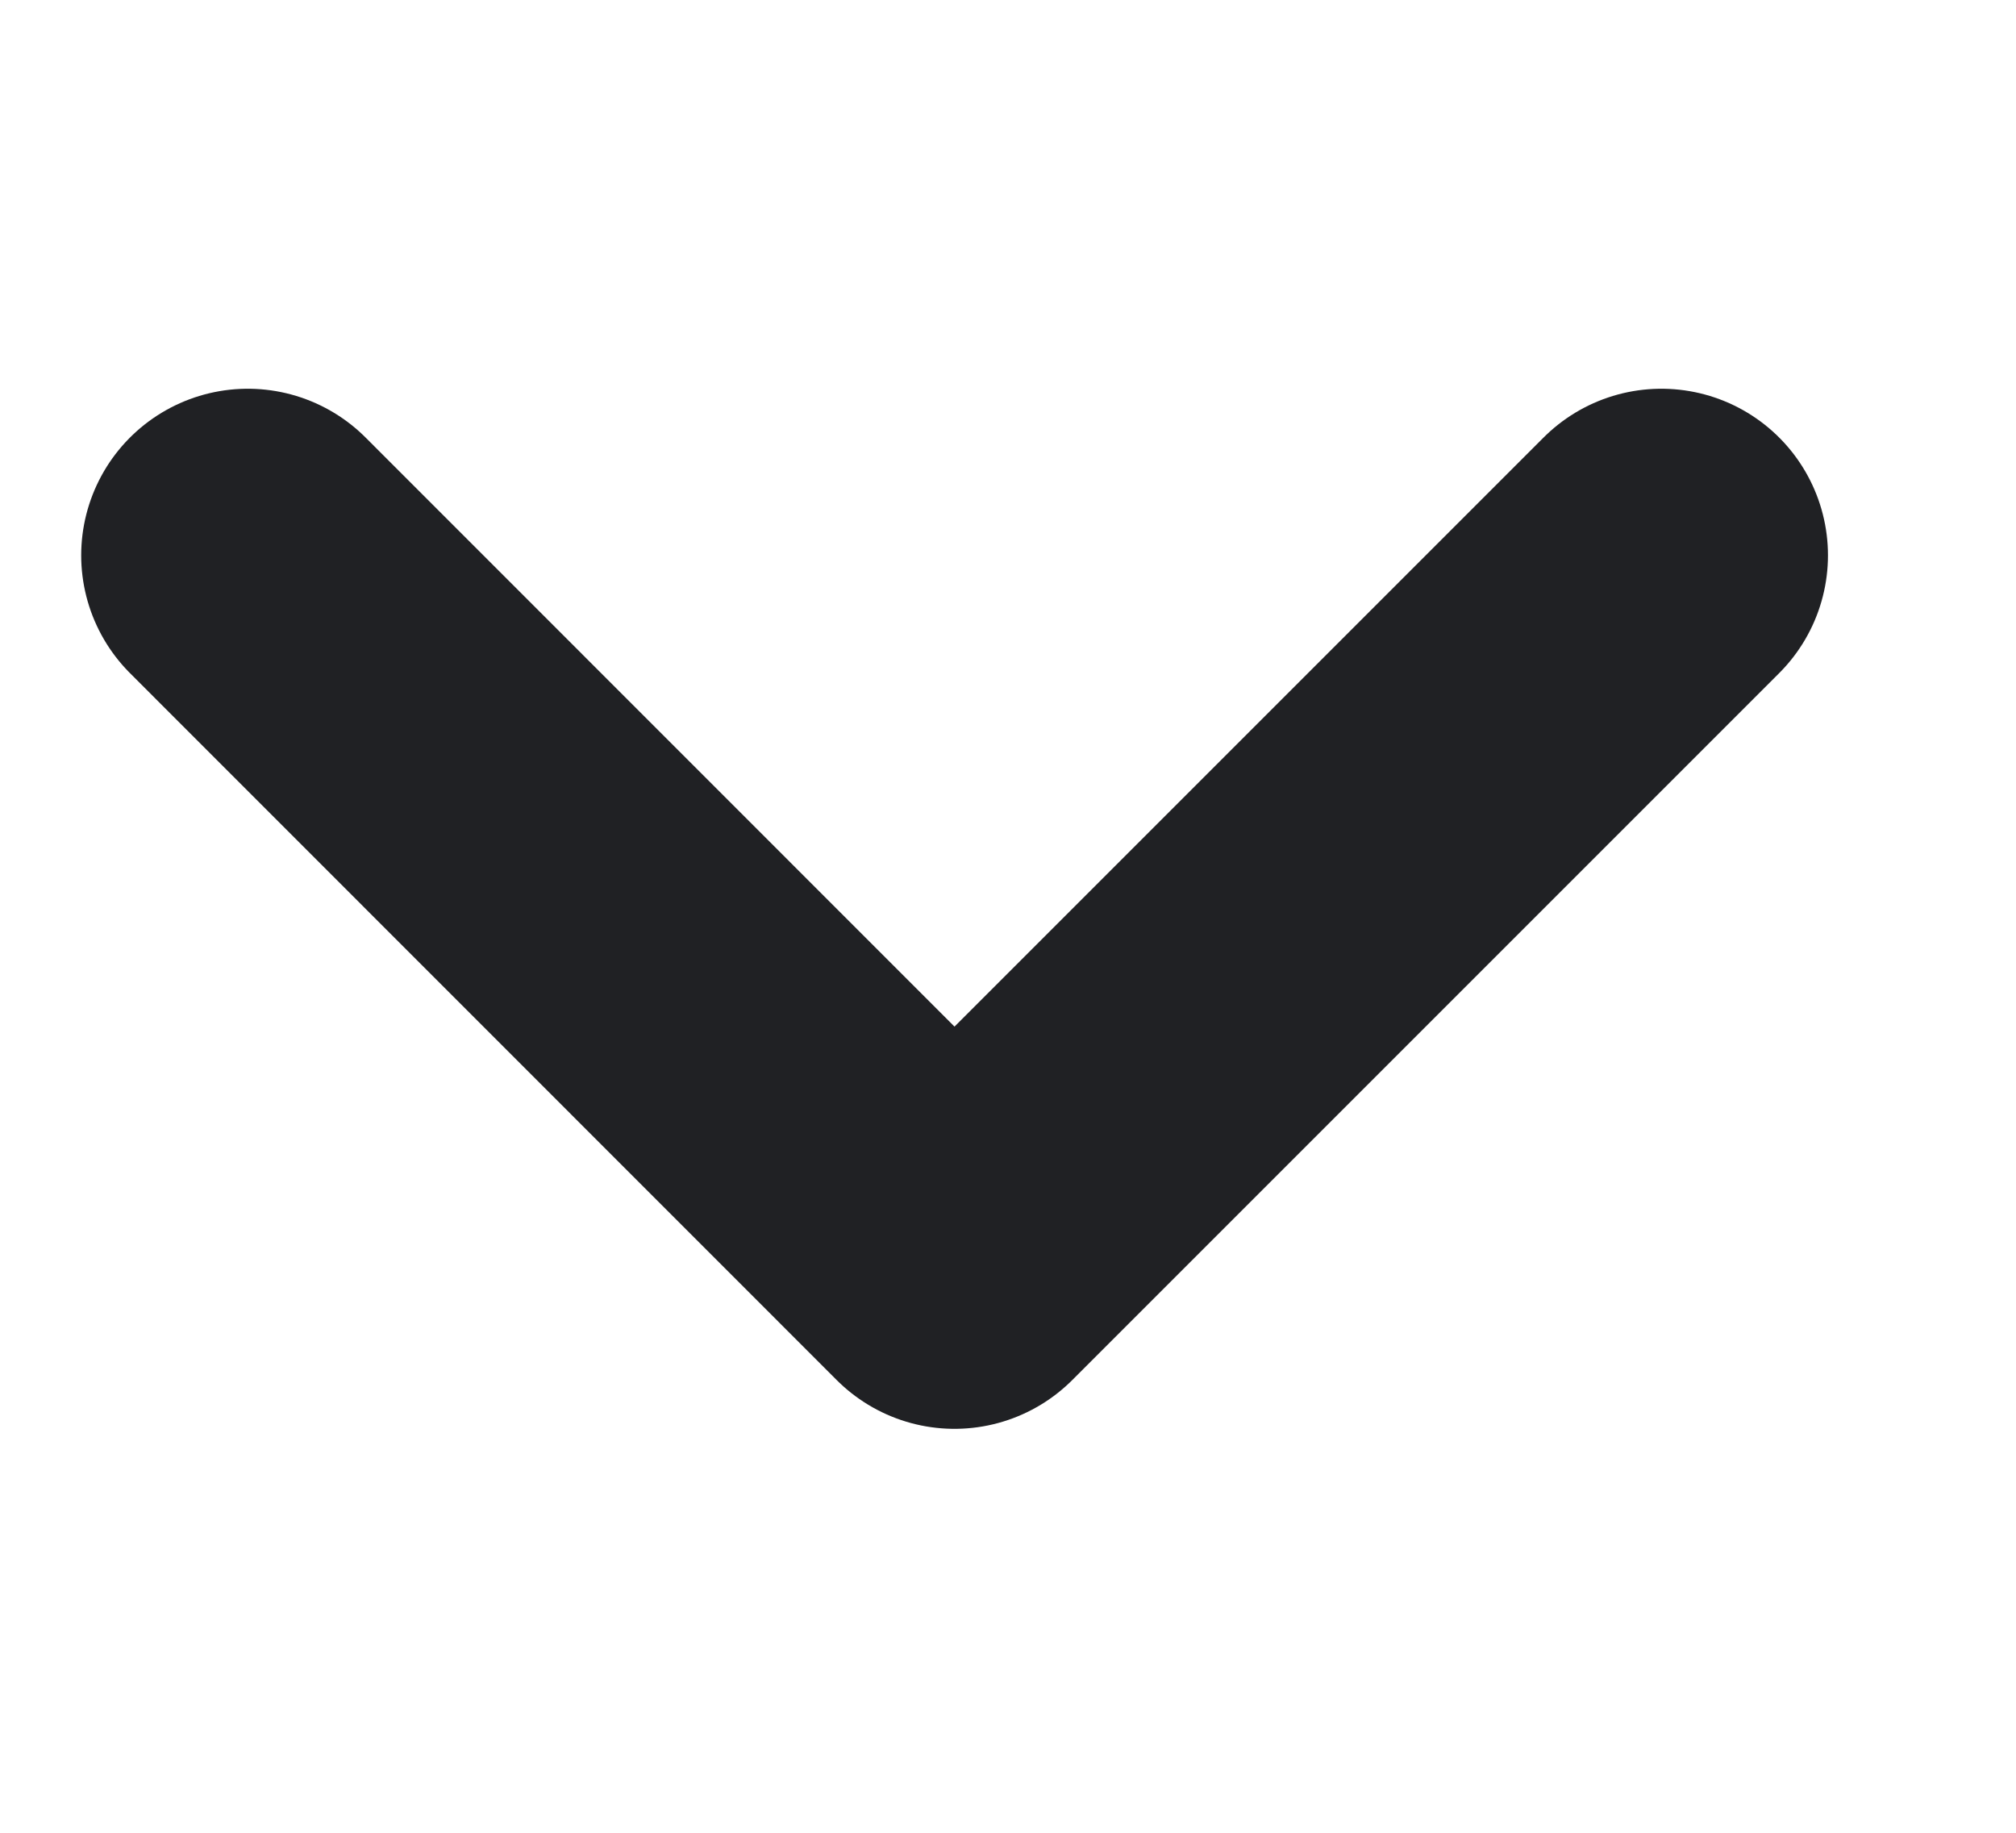 <svg width="11" height="10" viewBox="0 0 11 10" fill="none" xmlns="http://www.w3.org/2000/svg">
<g clip-path="url(#clip0_1_585)">
<path d="M9.065 3.03L5.208 6.887L1.352 3.03" stroke="#202124" stroke-width="1.818" stroke-linecap="round" stroke-linejoin="round"/>
</g>
<defs>
<clipPath id="clip0_1_585">
<rect width="10" height="10" fill="white" transform="translate(0.36)"/>
</clipPath>
</defs>
</svg>

